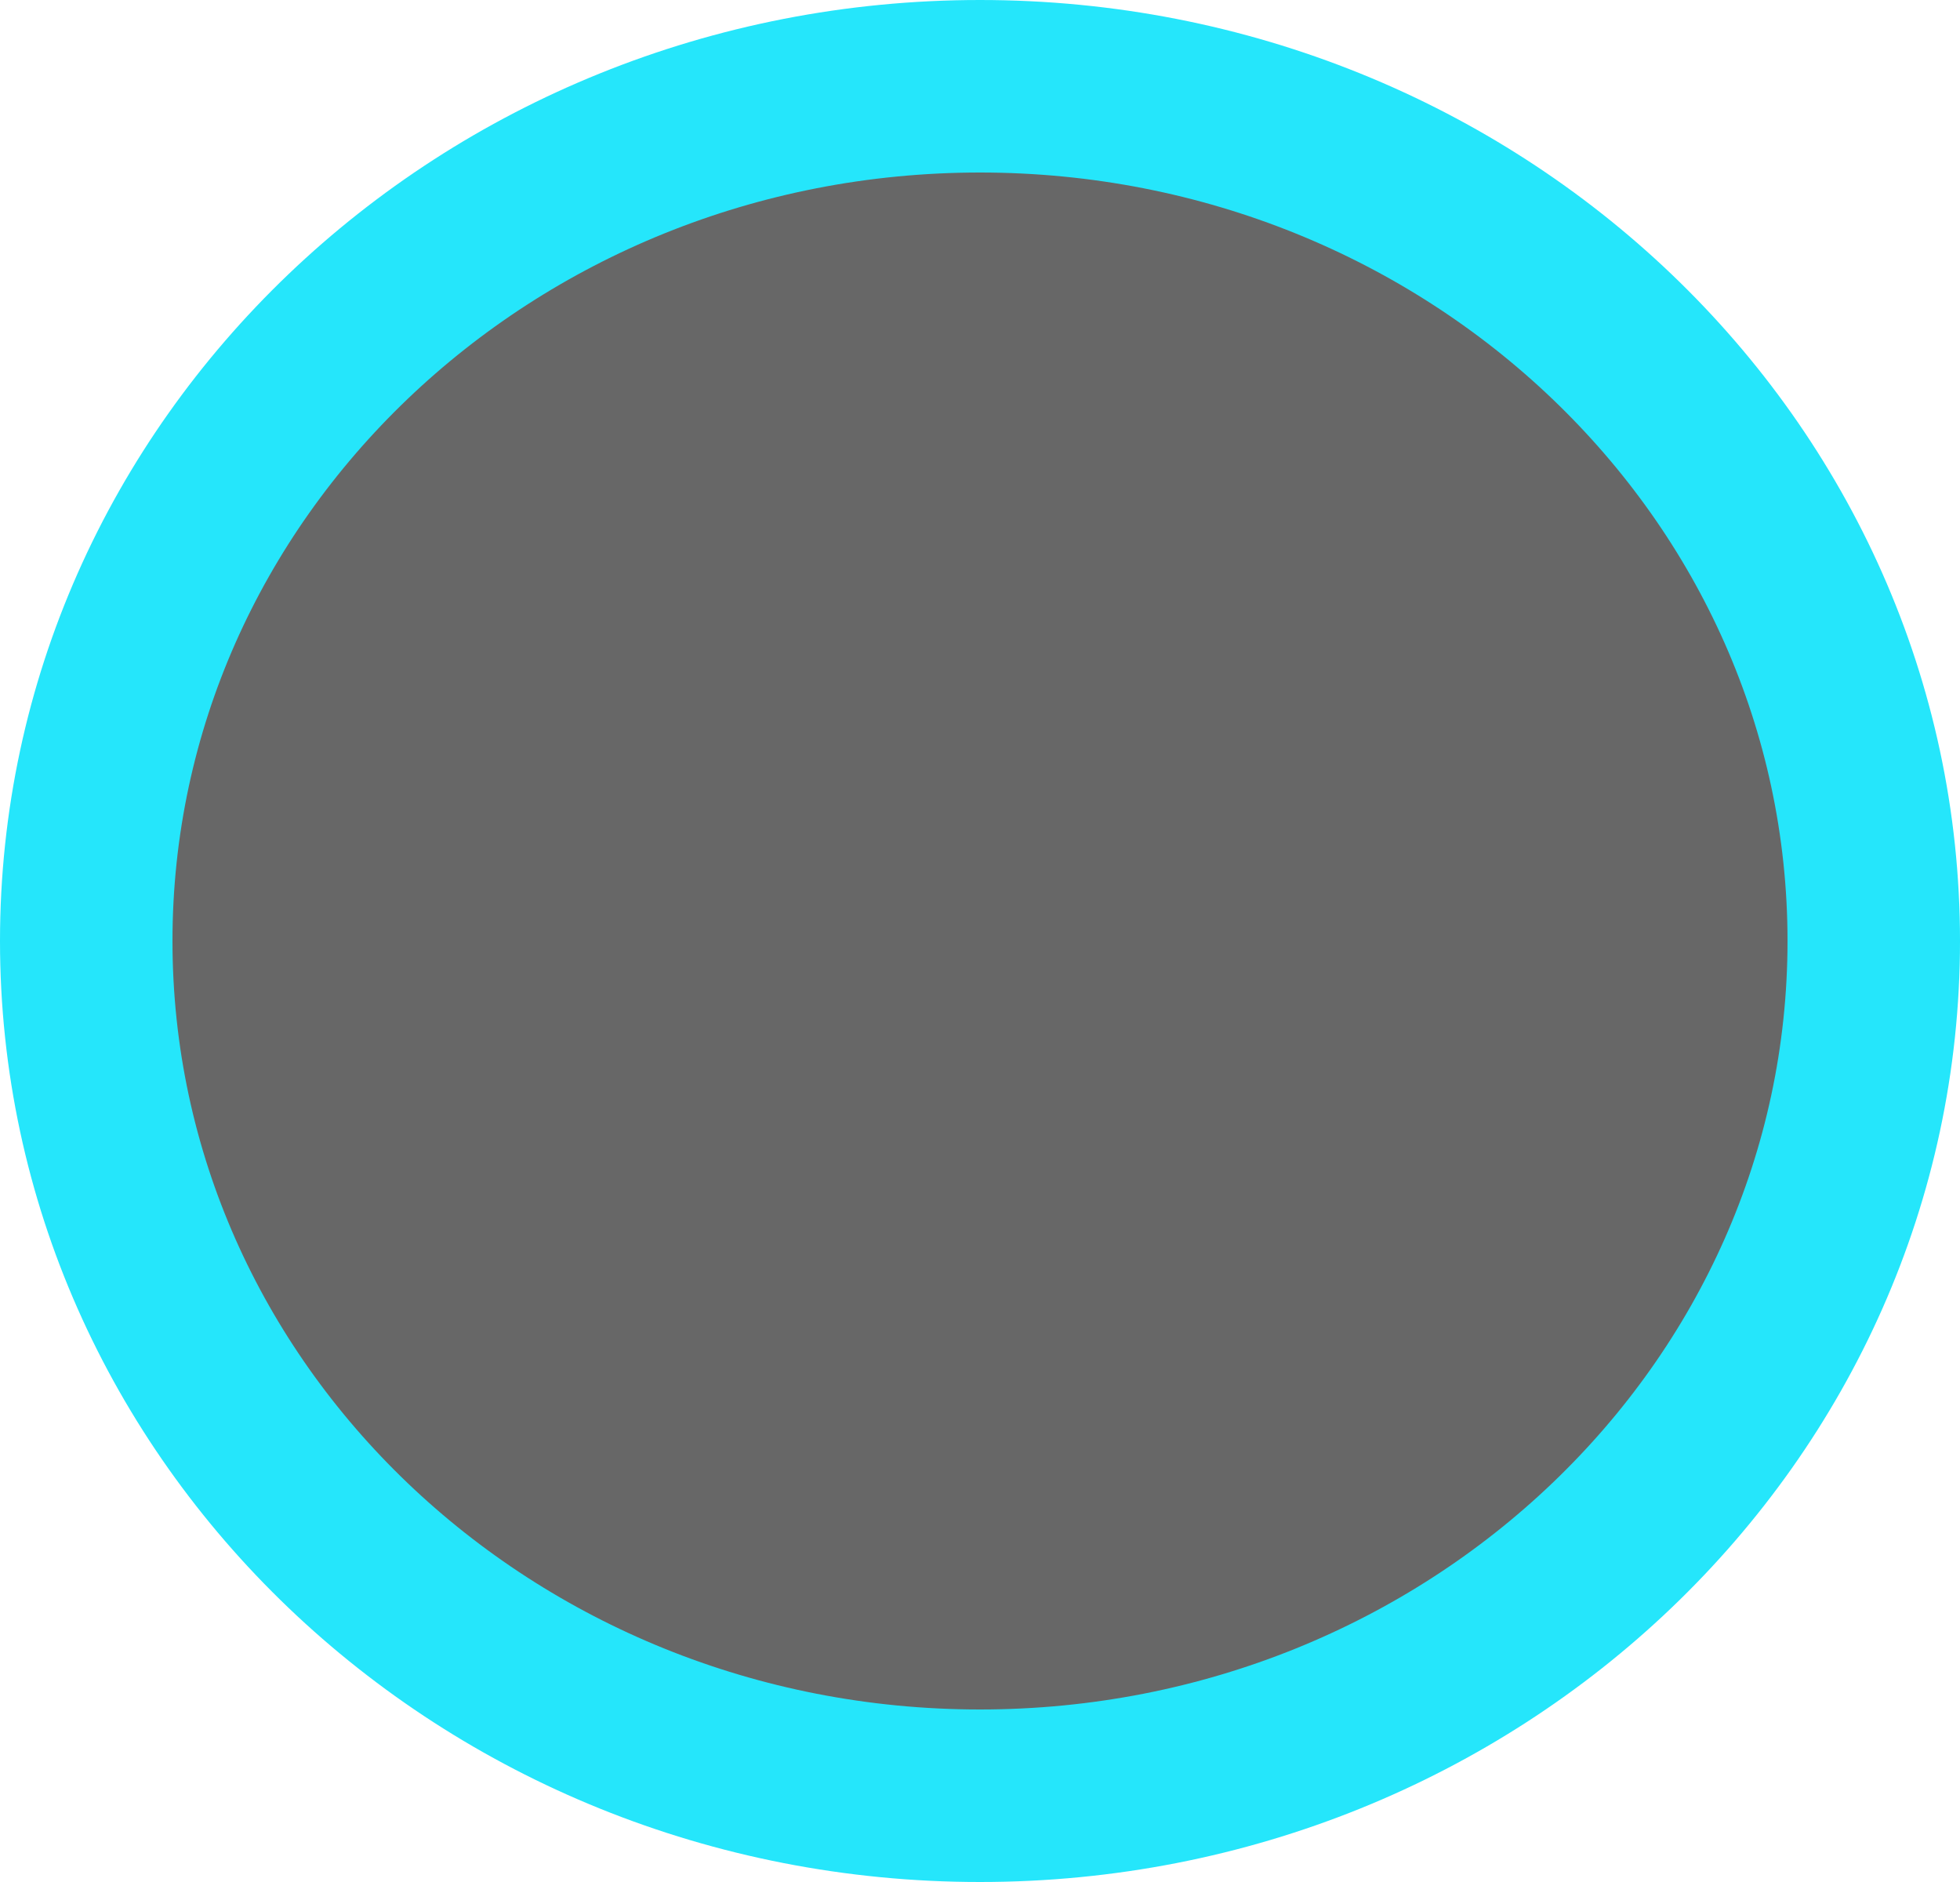 <svg version="1.1" xmlns="http://www.w3.org/2000/svg" xmlns:xlink="http://www.w3.org/1999/xlink" width="125" height="120" viewBox="0,0,125,120"><g transform="translate(-177.5,-120)"><g data-paper-data="{&quot;isPaintingLayer&quot;:true}" fill="#676767" fill-rule="nonzero" stroke="#25e6fb" stroke-width="11" stroke-linecap="butt" stroke-linejoin="miter" stroke-miterlimit="10" stroke-dasharray="" stroke-dashoffset="0" style="mix-blend-mode: normal"><path d="M297,180c0,30.1 -25.52,54.5 -57,54.5c-31.48,0 -57,-24.4 -57,-54.5c0,-30.1 25.52,-54.5 57,-54.5c31.48,0 57,24.4 57,54.5z"/></g></g></svg>